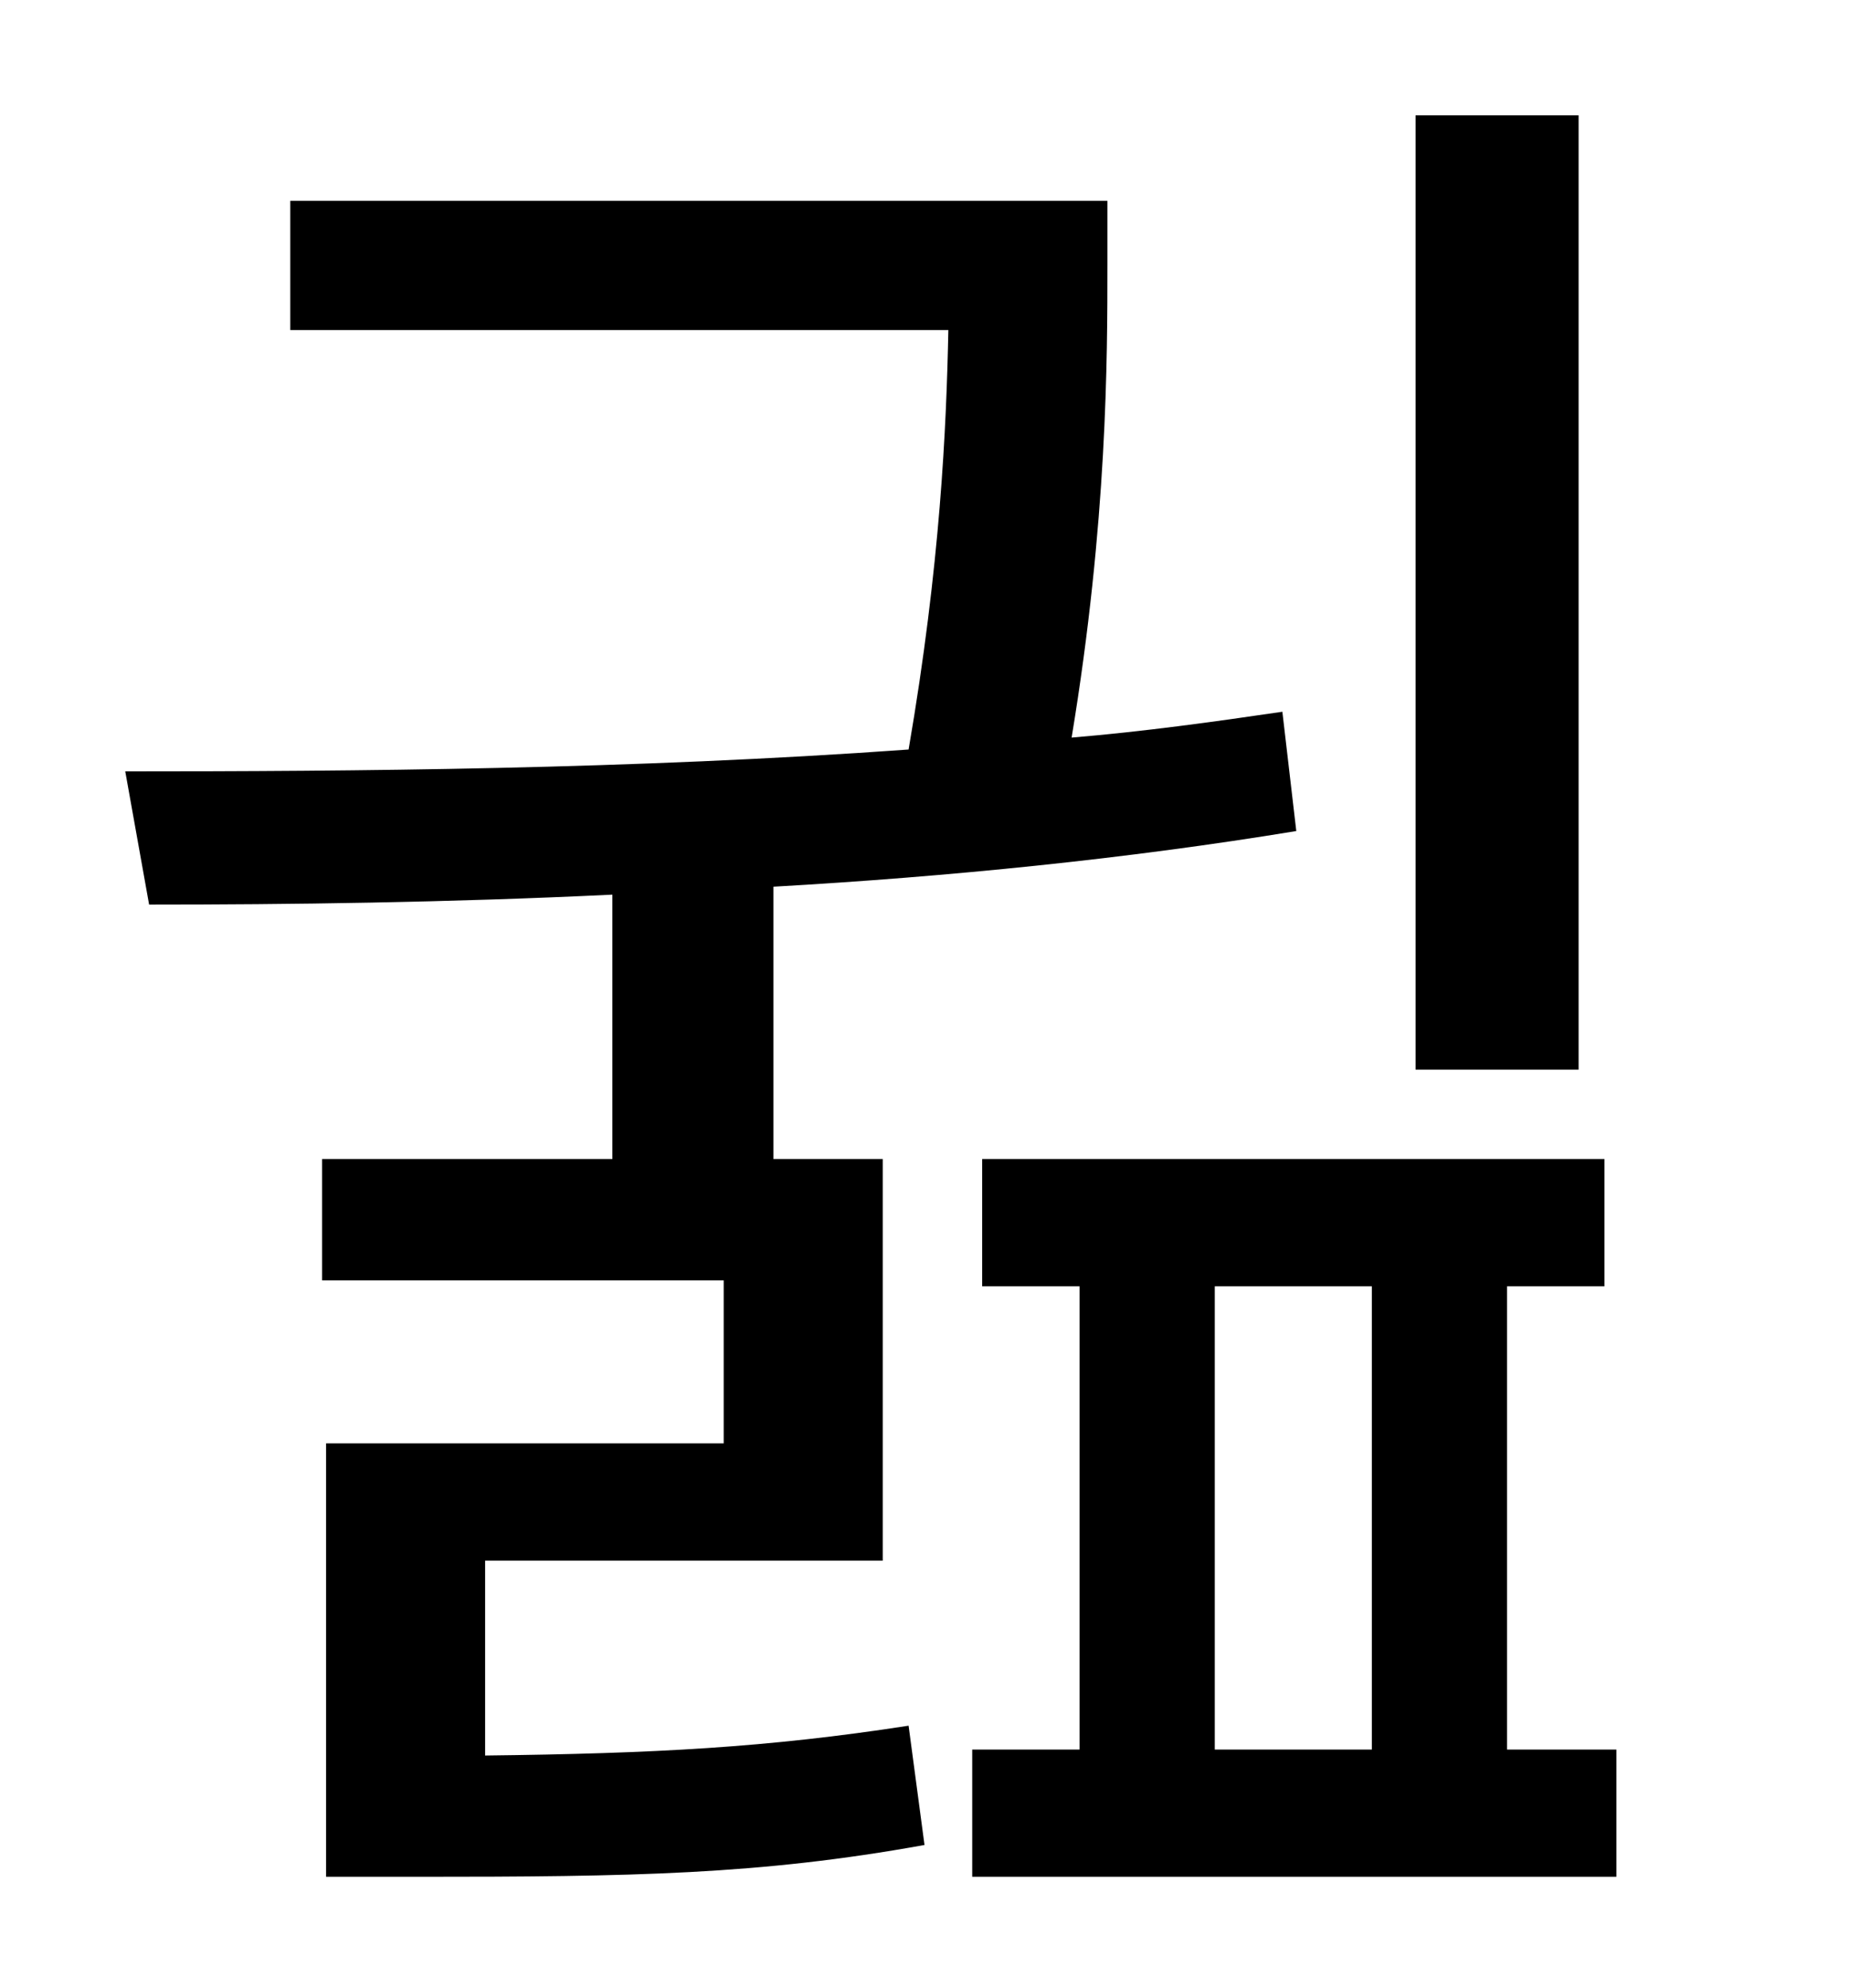 <?xml version="1.0" standalone="no"?>
<!DOCTYPE svg PUBLIC "-//W3C//DTD SVG 1.1//EN" "http://www.w3.org/Graphics/SVG/1.1/DTD/svg11.dtd" >
<svg xmlns="http://www.w3.org/2000/svg" xmlns:xlink="http://www.w3.org/1999/xlink" version="1.1" viewBox="-10 0 930 1000">
   <path fill="currentColor"
d="M784 58v480h-82v-480h82zM234 785v98c85 -1 142 -4 213 -15l8 60c-83 15 -147 16 -255 16h-46v-218h200v-82h-202v-61h146v-133c-83 4 -163 5 -233 5l-12 -67c114 0 255 -1 394 -11c16 -93 19 -162 20 -211h-331v-65h411v32c0 47 0 129 -18 238c36 -3 72 -8 106 -13l7 60
c-85 14 -175 23 -263 28v137h55v202h-200zM601 647v233h79v-233h-79zM748 880h55v64h-324v-64h54v-233h-49v-64h313v64h-49v233z" />
</svg>
